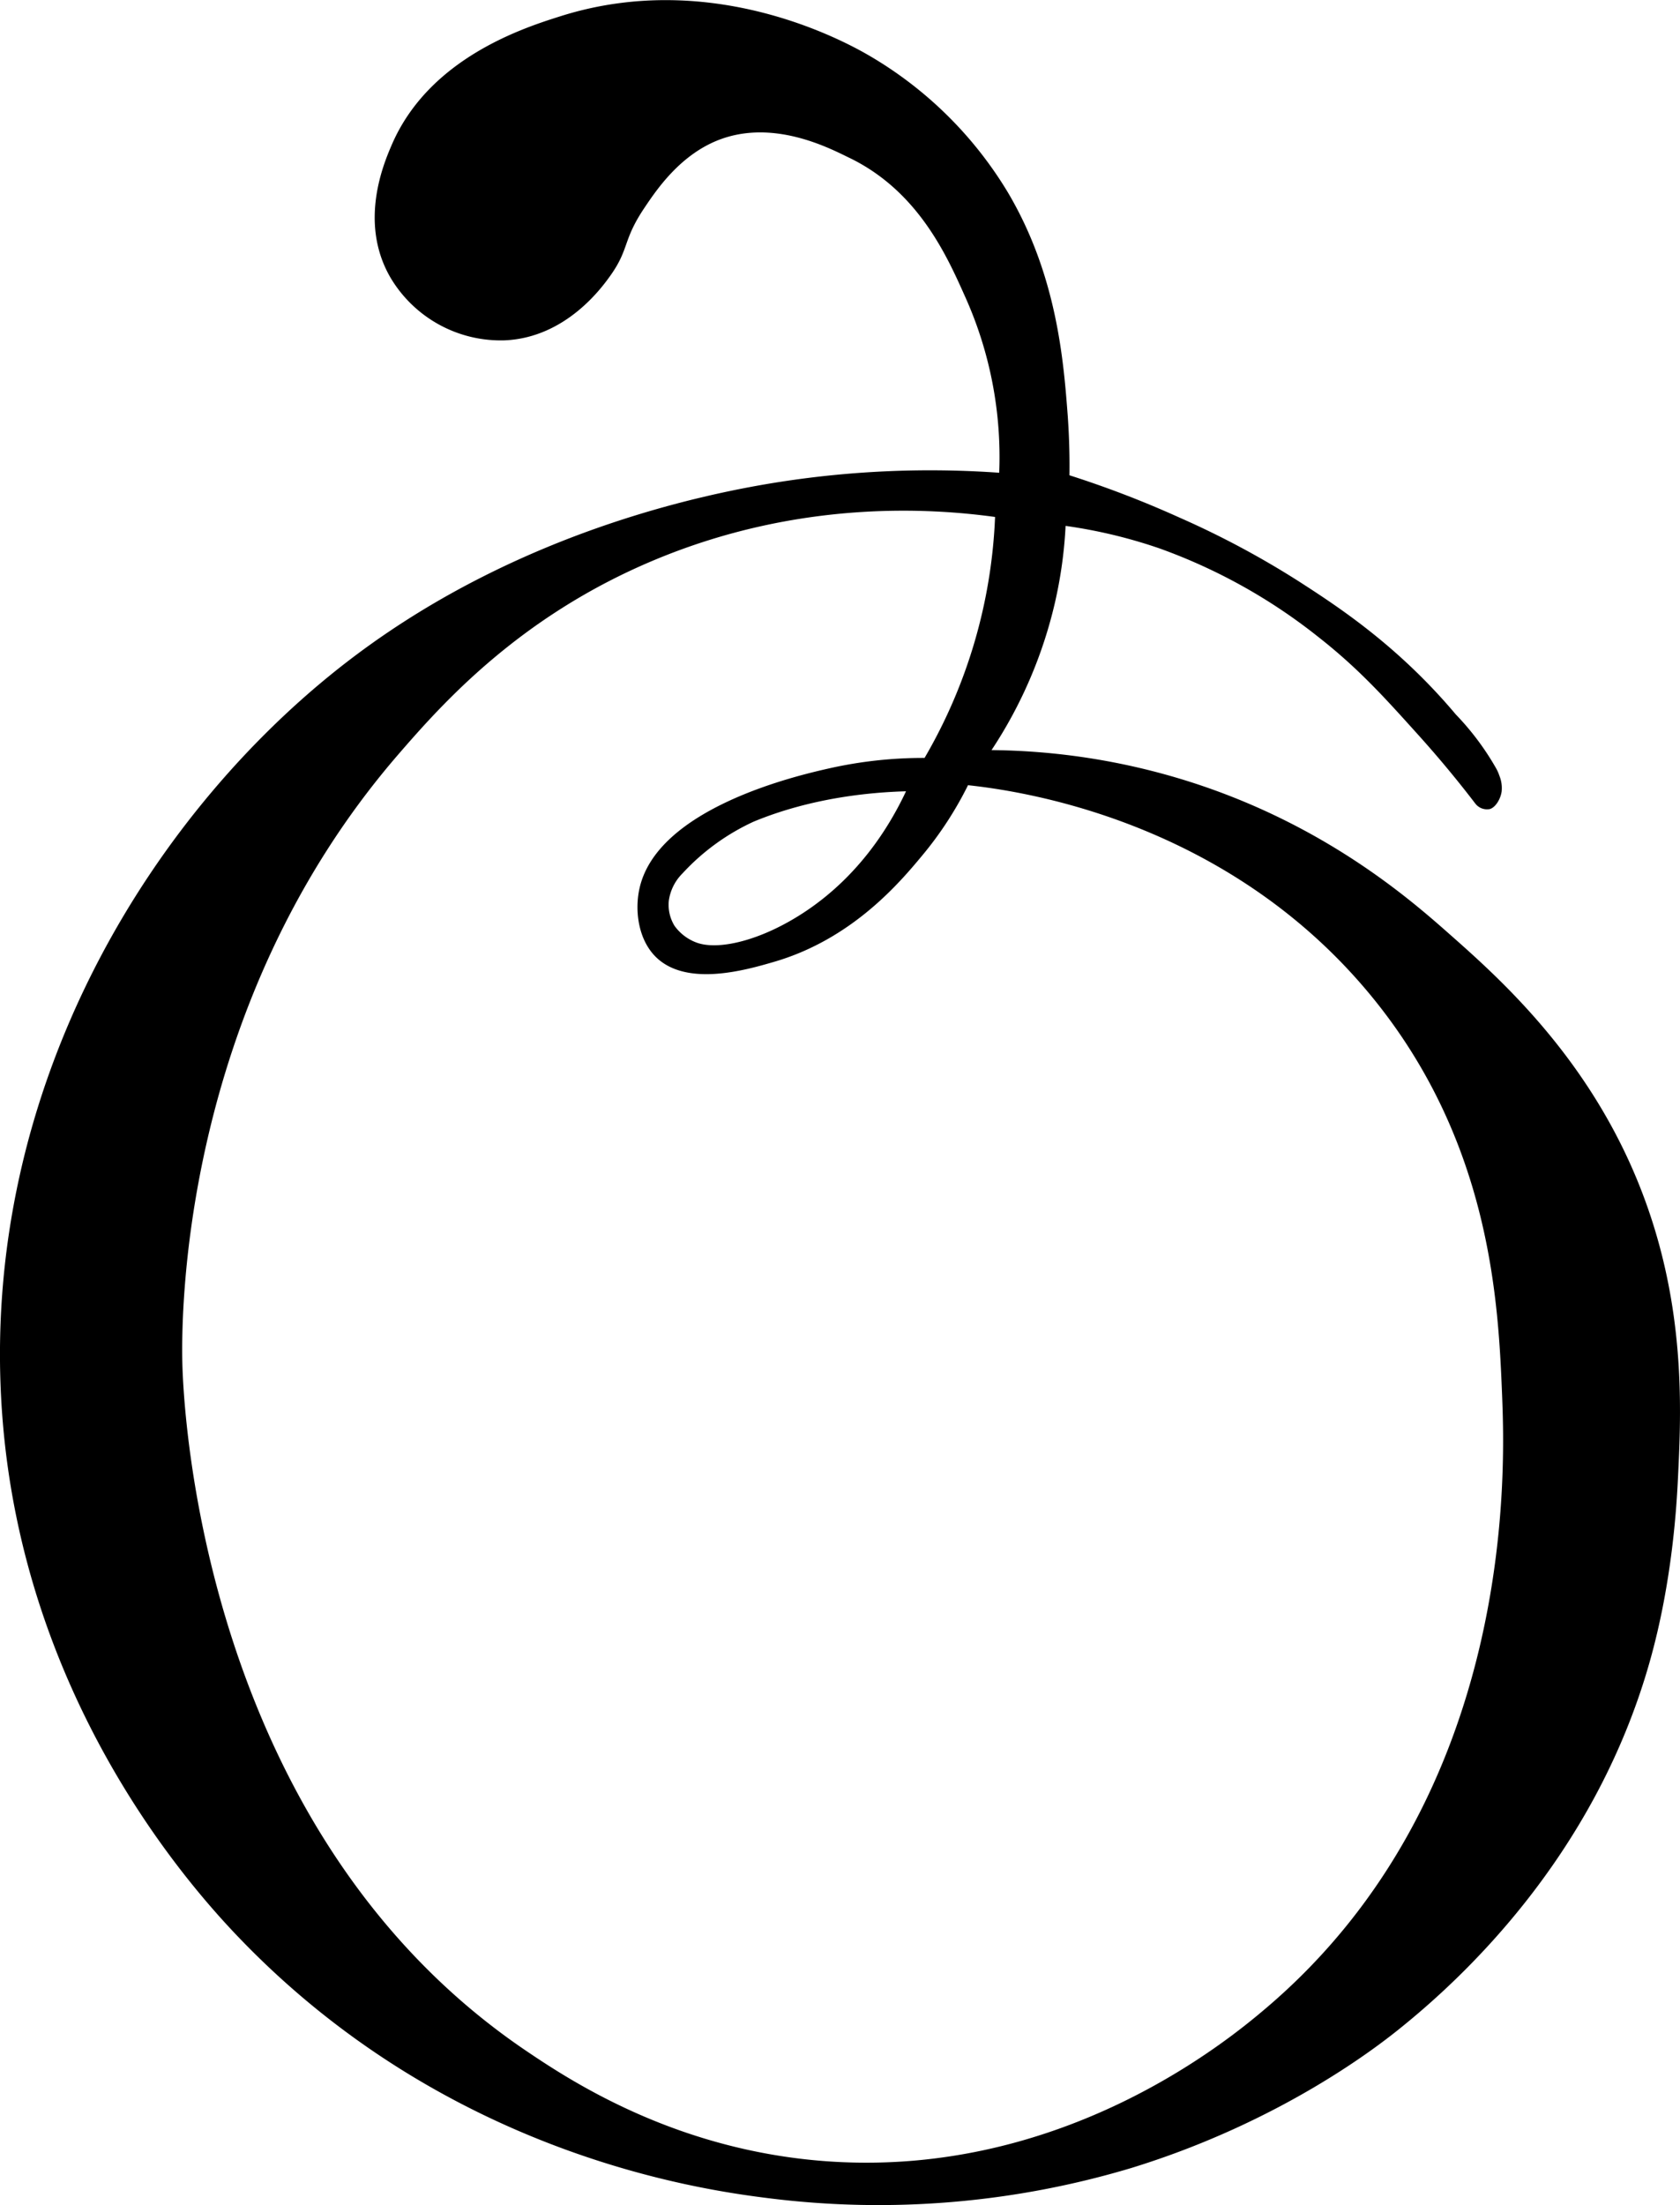 <svg xmlns="http://www.w3.org/2000/svg" viewBox="0 0 457.32 600"><title>Asset 108</title><g id="Layer_2" data-name="Layer 2"><g id="Layer_1-2" data-name="Layer 1"><path d="M449.91,332.78c-13.08-41.33-40.74-65.72-55.87-79.07-11.1-9.8-35.51-30.87-74.13-42.19a183.92,183.92,0,0,0-50-7.41,122.75,122.75,0,0,0,17.3-40.3,120,120,0,0,0,2.86-20.71h0a136.77,136.77,0,0,1,25.46,6.09,151.63,151.63,0,0,1,43.33,24.13c11,8.62,18.19,16.65,27,26.42,6.52,7.22,11.78,13.74,15.75,18.93a4,4,0,0,0,3.62,1.53h.07c1.5-.18,3.1-2.44,3.46-4.76a8.83,8.83,0,0,0-.6-4.34,11.53,11.53,0,0,0-1.05-2.3,73.31,73.31,0,0,0-10.8-14.37c-15.68-18.64-31.89-29.23-42.56-36.11a241.74,241.74,0,0,0-32.7-17.49,276.88,276.88,0,0,0-29.93-11.5c.06-4,0-9.57-.47-16.24-1.13-14.81-2.91-38.2-16.35-60.83a106.86,106.86,0,0,0-37.25-36.87c-5.63-3.33-42.38-24.26-84.4-11-9.88,3.12-35.77,11.28-46,35-2.12,4.92-9.09,21.08-.38,36.11a34.9,34.9,0,0,0,31.18,17.11c16.79-.77,26.64-14.69,28.88-17.86,5-7.13,3.19-9.43,9.13-18.25,3.2-4.76,9.45-14.06,19.76-18.25,15-6.08,30.43,2,35.73,4.57C250.2,52,258,70.19,262.9,81.13A106.32,106.32,0,0,1,272,128.64h0a266.61,266.61,0,0,0-59.3,2.43c-20.4,3.15-70.46,13.31-115.56,47C42.31,219-6,295.49.6,384.94c5.65,76.83,50.22,127.33,63.58,141.41C121,586.2,190.5,595.85,209.58,598.2a239.87,239.87,0,0,0,98.36-8.26c40.61-12.49,66.77-32.89,72.7-37.63,16.1-12.89,53.15-46.14,68.42-100.08,6.24-22,7.36-43.05,7.7-49.89C457.57,385.73,458.78,360.75,449.91,332.78ZM344.44,546.6c-10.6,9-54.89,45.31-117.46,41.63-42-2.48-71.34-21.78-83.83-30.23C54.51,498,49.91,382,49.64,371s-1.08-96.46,58.73-165.65c11.91-13.76,33.06-37.66,69.86-53,39.53-16.5,75.32-14.05,92.64-11.68a141.23,141.23,0,0,1-19.19,65.57,116.71,116.71,0,0,0-26,2.85c-8.18,1.85-47.18,10.69-51.69,33.08-1.16,5.71-.26,13.32,4.36,18.05,8.32,8.5,24.76,3.72,32.32,1.52,21.45-6.23,34.45-21.82,40.48-29.08a97.35,97.35,0,0,0,12.36-19c13.88,1.51,69.93,9.2,109.47,57,33.13,40.07,34.92,84.41,35.93,109.48C409.6,398.37,413.22,488.36,344.44,546.6ZM246.63,215.32h0c-4.64,9.88-12.85,22.9-27.08,32.5-12.08,8.14-24.24,11-30.22,8.56a12.86,12.86,0,0,1-5.7-4.43,10.92,10.92,0,0,1-1.57-6.84,13,13,0,0,1,3.7-7.42,60.9,60.9,0,0,1,19.39-14.11C221.05,217,237.22,215.58,246.63,215.32Z"/></g></g></svg>